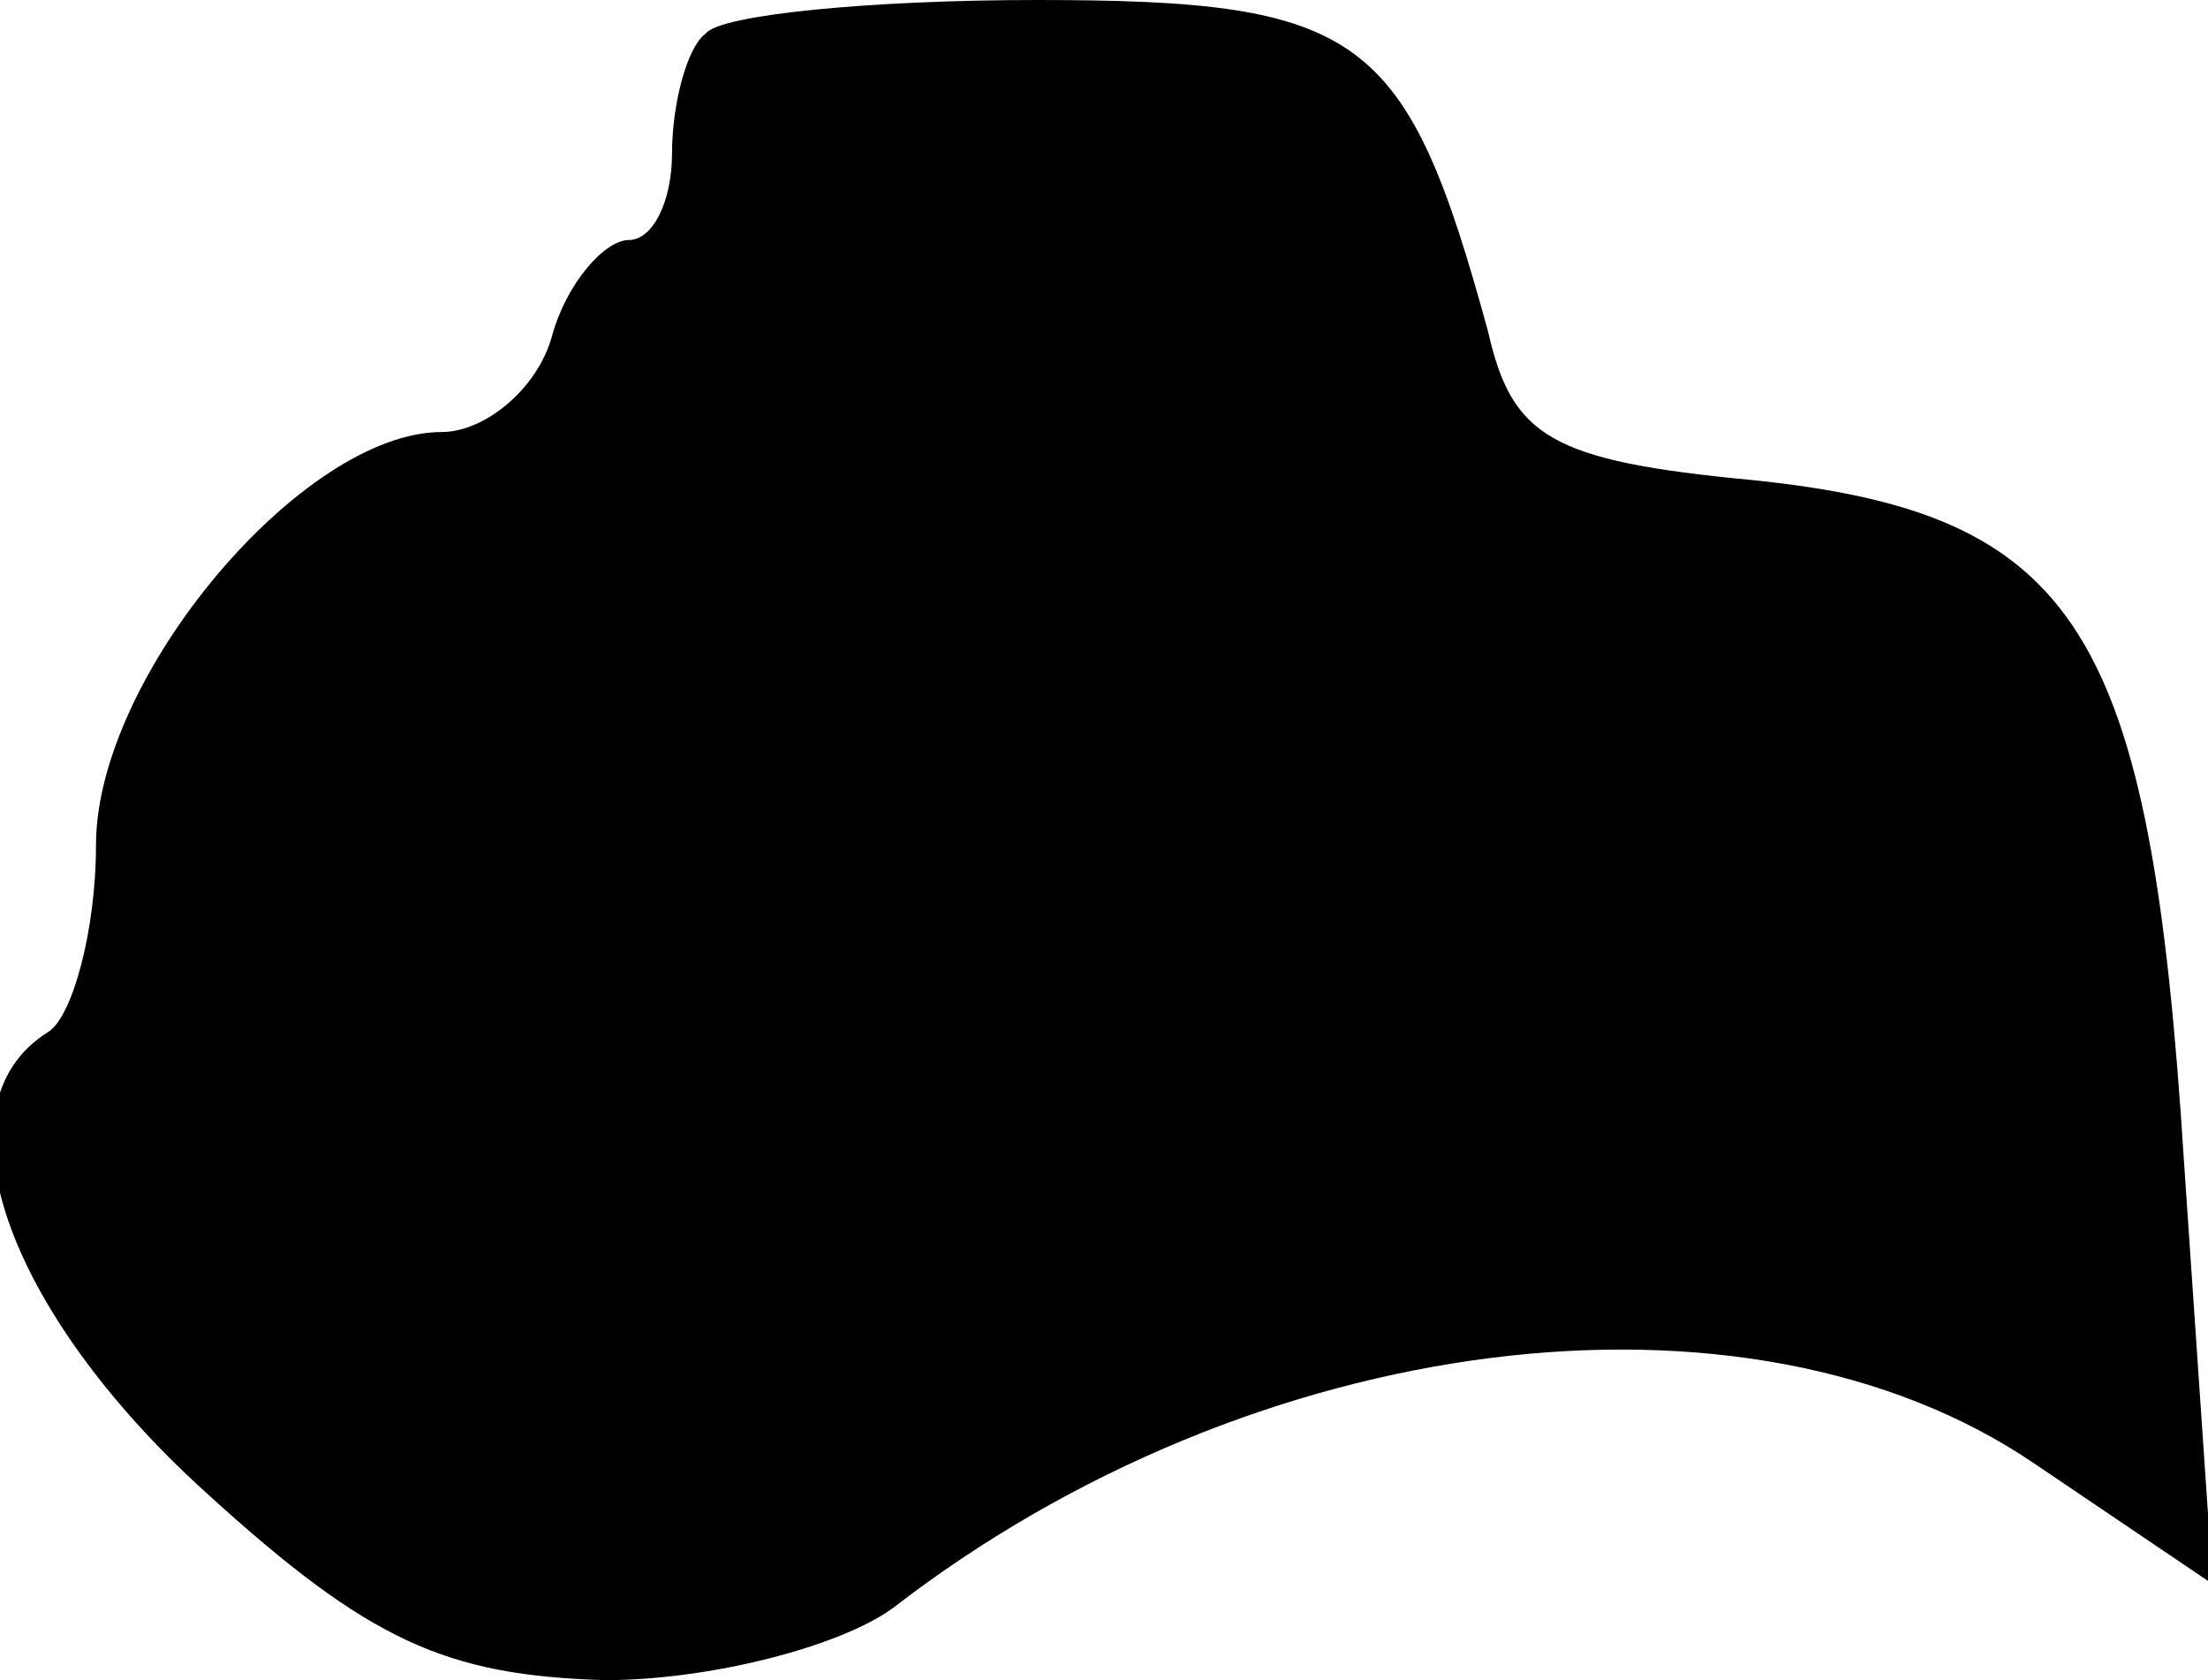 <?xml version="1.0" standalone="no"?>
<!DOCTYPE svg PUBLIC "-//W3C//DTD SVG 20010904//EN"
 "http://www.w3.org/TR/2001/REC-SVG-20010904/DTD/svg10.dtd">
<svg version="1.0" xmlns="http://www.w3.org/2000/svg"
 width="46pt" height="35pt" viewBox="0 0 46 35"
 preserveAspectRatio="xMidYMid meet">
<g transform="translate(0,35) scale(0.1,-0.1)"
fill="#000000" stroke="none">
<path fill="#000000" stroke="none" d="M147 343 c-4 -3 -7 -15 -7 -25 0 -10
-4 -18 -9 -18 -5 0 -13 -9 -16 -20 -3 -11 -14 -20 -23 -20 -29 0 -72 -51 -72
-86 0 -18 -5 -36 -10 -39 -24 -15 -9 -58 33 -96 34 -31 50 -38 83 -39 22 0 49
7 60 15 75 58 178 71 238 30 l37 -25 -6 88 c-7 111 -22 135 -90 142 -42 4 -50
9 -55 31 -17 62 -26 69 -94 69 -34 0 -66 -3 -69 -7z"/>
</g>
</svg>
